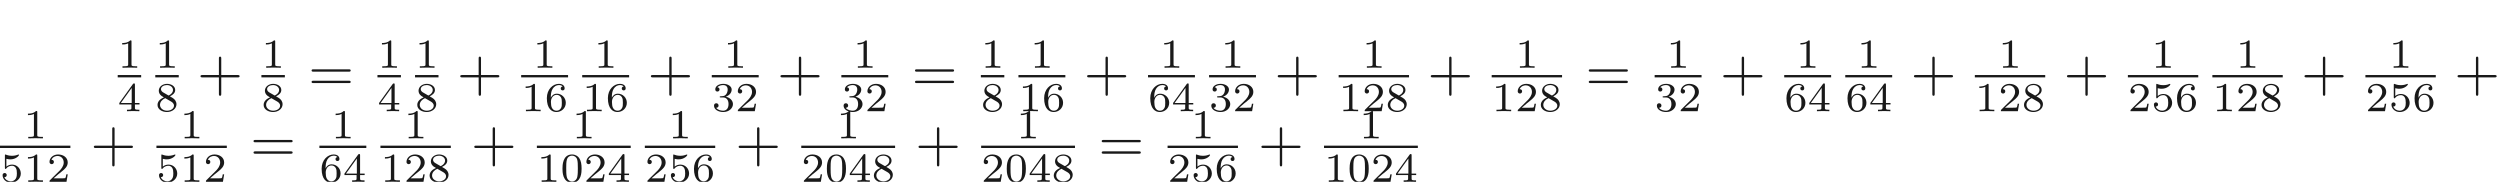 <ns0:svg xmlns:ns0="http://www.w3.org/2000/svg" xmlns:ns1="http://www.w3.org/1999/xlink" height="30.781pt" readme2tex:offset="15.3906" version="1.1" viewBox="-70.805 -77.428 423.213 30.781" width="423.213pt" xmlns:readme2tex="http://github.com/leegao/readme2tex/">
<ns0:defs>
<ns0:path d="M4.075 -2.291H6.854C6.994 -2.291 7.183 -2.291 7.183 -2.491S6.994 -2.69 6.854 -2.69H4.075V-5.479C4.075 -5.619 4.075 -5.808 3.875 -5.808S3.676 -5.619 3.676 -5.479V-2.69H0.887C0.747 -2.69 0.558 -2.69 0.558 -2.491S0.747 -2.291 0.887 -2.291H3.676V0.498C3.676 0.638 3.676 0.827 3.875 0.827S4.075 0.638 4.075 0.498V-2.291Z" id="g0-43" />
<ns0:path d="M6.844 -3.258C6.994 -3.258 7.183 -3.258 7.183 -3.457S6.994 -3.656 6.854 -3.656H0.887C0.747 -3.656 0.558 -3.656 0.558 -3.457S0.747 -3.258 0.897 -3.258H6.844ZM6.854 -1.325C6.994 -1.325 7.183 -1.325 7.183 -1.524S6.994 -1.724 6.844 -1.724H0.897C0.747 -1.724 0.558 -1.724 0.558 -1.524S0.747 -1.325 0.887 -1.325H6.854Z" id="g0-61" />
<ns0:path d="M3.318 -0.757C3.357 -0.359 3.626 0.06 4.095 0.06C4.304 0.06 4.912 -0.08 4.912 -0.887V-1.445H4.663V-0.887C4.663 -0.309 4.413 -0.249 4.304 -0.249C3.975 -0.249 3.935 -0.697 3.935 -0.747V-2.74C3.935 -3.158 3.935 -3.547 3.577 -3.915C3.188 -4.304 2.69 -4.463 2.212 -4.463C1.395 -4.463 0.707 -3.995 0.707 -3.337C0.707 -3.039 0.907 -2.869 1.166 -2.869C1.445 -2.869 1.624 -3.068 1.624 -3.328C1.624 -3.447 1.574 -3.776 1.116 -3.786C1.385 -4.135 1.873 -4.244 2.192 -4.244C2.68 -4.244 3.248 -3.856 3.248 -2.969V-2.6C2.74 -2.57 2.042 -2.54 1.415 -2.242C0.667 -1.903 0.418 -1.385 0.418 -0.946C0.418 -0.139 1.385 0.11 2.012 0.11C2.67 0.11 3.128 -0.289 3.318 -0.757ZM3.248 -2.391V-1.395C3.248 -0.448 2.531 -0.11 2.082 -0.11C1.594 -0.11 1.186 -0.458 1.186 -0.956C1.186 -1.504 1.604 -2.331 3.248 -2.391Z" id="g0-97" />
<ns0:path d="M3.599 -2.225C3.599 -2.992 3.508 -3.543 3.187 -4.031C2.971 -4.352 2.538 -4.631 1.981 -4.631C0.363 -4.631 0.363 -2.727 0.363 -2.225S0.363 0.139 1.981 0.139S3.599 -1.723 3.599 -2.225ZM1.981 -0.056C1.66 -0.056 1.234 -0.244 1.095 -0.816C0.997 -1.227 0.997 -1.799 0.997 -2.315C0.997 -2.824 0.997 -3.354 1.102 -3.738C1.248 -4.289 1.695 -4.435 1.981 -4.435C2.357 -4.435 2.72 -4.205 2.845 -3.801C2.957 -3.424 2.964 -2.922 2.964 -2.315C2.964 -1.799 2.964 -1.283 2.873 -0.844C2.734 -0.209 2.26 -0.056 1.981 -0.056Z" id="g1-48" />
<ns0:path d="M2.336 -4.435C2.336 -4.624 2.322 -4.631 2.127 -4.631C1.681 -4.191 1.046 -4.184 0.76 -4.184V-3.933C0.928 -3.933 1.388 -3.933 1.771 -4.129V-0.572C1.771 -0.342 1.771 -0.251 1.074 -0.251H0.809V0C0.934 -0.007 1.792 -0.028 2.05 -0.028C2.267 -0.028 3.145 -0.007 3.299 0V-0.251H3.034C2.336 -0.251 2.336 -0.342 2.336 -0.572V-4.435Z" id="g1-49" />
<ns0:path d="M3.522 -1.269H3.285C3.264 -1.116 3.194 -0.704 3.103 -0.635C3.048 -0.593 2.511 -0.593 2.413 -0.593H1.13C1.862 -1.241 2.106 -1.437 2.525 -1.764C3.041 -2.176 3.522 -2.608 3.522 -3.271C3.522 -4.115 2.783 -4.631 1.89 -4.631C1.025 -4.631 0.439 -4.024 0.439 -3.382C0.439 -3.027 0.739 -2.992 0.809 -2.992C0.976 -2.992 1.179 -3.11 1.179 -3.361C1.179 -3.487 1.13 -3.731 0.767 -3.731C0.983 -4.226 1.458 -4.38 1.785 -4.38C2.483 -4.38 2.845 -3.836 2.845 -3.271C2.845 -2.664 2.413 -2.183 2.19 -1.932L0.509 -0.272C0.439 -0.209 0.439 -0.195 0.439 0H3.313L3.522 -1.269Z" id="g1-50" />
<ns0:path d="M1.904 -2.329C2.448 -2.329 2.838 -1.953 2.838 -1.206C2.838 -0.342 2.336 -0.084 1.932 -0.084C1.653 -0.084 1.039 -0.16 0.746 -0.572C1.074 -0.586 1.151 -0.816 1.151 -0.962C1.151 -1.186 0.983 -1.346 0.767 -1.346C0.572 -1.346 0.377 -1.227 0.377 -0.941C0.377 -0.286 1.102 0.139 1.946 0.139C2.915 0.139 3.585 -0.509 3.585 -1.206C3.585 -1.75 3.138 -2.294 2.371 -2.455C3.103 -2.72 3.368 -3.243 3.368 -3.668C3.368 -4.219 2.734 -4.631 1.96 -4.631S0.593 -4.254 0.593 -3.696C0.593 -3.459 0.746 -3.327 0.955 -3.327C1.172 -3.327 1.311 -3.487 1.311 -3.682C1.311 -3.884 1.172 -4.031 0.955 -4.045C1.2 -4.352 1.681 -4.428 1.939 -4.428C2.253 -4.428 2.692 -4.275 2.692 -3.668C2.692 -3.375 2.594 -3.055 2.413 -2.838C2.183 -2.573 1.988 -2.559 1.639 -2.538C1.465 -2.525 1.451 -2.525 1.416 -2.518C1.402 -2.518 1.346 -2.504 1.346 -2.427C1.346 -2.329 1.409 -2.329 1.527 -2.329H1.904Z" id="g1-51" />
<ns0:path d="M3.689 -1.144V-1.395H2.915V-4.505C2.915 -4.652 2.915 -4.7 2.762 -4.7C2.678 -4.7 2.65 -4.7 2.58 -4.603L0.272 -1.395V-1.144H2.322V-0.572C2.322 -0.335 2.322 -0.251 1.757 -0.251H1.569V0C1.918 -0.014 2.364 -0.028 2.615 -0.028C2.873 -0.028 3.32 -0.014 3.668 0V-0.251H3.48C2.915 -0.251 2.915 -0.335 2.915 -0.572V-1.144H3.689ZM2.371 -3.947V-1.395H0.53L2.371 -3.947Z" id="g1-52" />
<ns0:path d="M1.081 -3.891C1.437 -3.801 1.646 -3.801 1.757 -3.801C2.678 -3.801 3.222 -4.428 3.222 -4.533C3.222 -4.61 3.173 -4.631 3.138 -4.631C3.124 -4.631 3.11 -4.631 3.082 -4.61C2.915 -4.547 2.545 -4.407 2.029 -4.407C1.834 -4.407 1.465 -4.421 1.011 -4.596C0.941 -4.631 0.928 -4.631 0.921 -4.631C0.83 -4.631 0.83 -4.554 0.83 -4.442V-2.385C0.83 -2.267 0.83 -2.183 0.941 -2.183C1.004 -2.183 1.011 -2.197 1.081 -2.28C1.381 -2.664 1.806 -2.72 2.05 -2.72C2.469 -2.72 2.657 -2.385 2.692 -2.329C2.817 -2.099 2.859 -1.834 2.859 -1.43C2.859 -1.22 2.859 -0.809 2.65 -0.502C2.476 -0.251 2.176 -0.084 1.834 -0.084C1.381 -0.084 0.914 -0.335 0.739 -0.795C1.004 -0.774 1.137 -0.948 1.137 -1.137C1.137 -1.437 0.879 -1.492 0.788 -1.492C0.774 -1.492 0.439 -1.492 0.439 -1.116C0.439 -0.488 1.011 0.139 1.848 0.139C2.741 0.139 3.522 -0.523 3.522 -1.402C3.522 -2.19 2.922 -2.915 2.057 -2.915C1.75 -2.915 1.388 -2.838 1.081 -2.573V-3.891Z" id="g1-53" />
<ns0:path d="M1.046 -2.28C1.046 -2.852 1.095 -3.368 1.36 -3.794C1.597 -4.17 1.974 -4.428 2.42 -4.428C2.629 -4.428 2.908 -4.373 3.048 -4.184C2.873 -4.17 2.727 -4.052 2.727 -3.85C2.727 -3.675 2.845 -3.522 3.055 -3.522S3.389 -3.661 3.389 -3.864C3.389 -4.268 3.096 -4.631 2.406 -4.631C1.402 -4.631 0.377 -3.71 0.377 -2.211C0.377 -0.404 1.227 0.139 1.995 0.139C2.845 0.139 3.585 -0.509 3.585 -1.423C3.585 -2.308 2.88 -2.964 2.064 -2.964C1.506 -2.964 1.2 -2.594 1.046 -2.28ZM1.995 -0.084C1.646 -0.084 1.374 -0.286 1.227 -0.593C1.123 -0.802 1.067 -1.151 1.067 -1.569C1.067 -2.246 1.471 -2.769 2.029 -2.769C2.35 -2.769 2.566 -2.643 2.741 -2.385C2.908 -2.12 2.915 -1.827 2.915 -1.423C2.915 -1.025 2.915 -0.732 2.727 -0.46C2.559 -0.216 2.336 -0.084 1.995 -0.084Z" id="g1-54" />
<ns0:path d="M2.476 -2.518C3.02 -2.783 3.368 -3.11 3.368 -3.592C3.368 -4.268 2.664 -4.631 1.988 -4.631C1.22 -4.631 0.593 -4.129 0.593 -3.466C0.593 -3.138 0.746 -2.901 0.872 -2.762C0.997 -2.615 1.046 -2.587 1.458 -2.343C1.067 -2.176 0.377 -1.799 0.377 -1.067C0.377 -0.293 1.179 0.139 1.974 0.139C2.859 0.139 3.585 -0.425 3.585 -1.179C3.585 -1.639 3.313 -2.029 2.908 -2.267C2.817 -2.322 2.573 -2.462 2.476 -2.518ZM1.339 -3.18C1.158 -3.285 0.962 -3.473 0.962 -3.731C0.962 -4.17 1.471 -4.428 1.974 -4.428C2.518 -4.428 2.999 -4.087 2.999 -3.592C2.999 -2.971 2.273 -2.657 2.26 -2.657S2.232 -2.664 2.183 -2.692L1.339 -3.18ZM1.681 -2.211L2.636 -1.66C2.817 -1.555 3.166 -1.346 3.166 -0.934C3.166 -0.411 2.587 -0.084 1.988 -0.084C1.346 -0.084 0.795 -0.495 0.795 -1.067C0.795 -1.583 1.179 -1.981 1.681 -2.211Z" id="g1-56" />
</ns0:defs>
<ns0:g fill-opacity="0.9" id="page1">
<ns0:use x="-50.879" y="-65.96" ns1:href="#g1-49" />
<ns0:rect height="0.398" width="3.971" x="-50.879" y="-64.727" />
<ns0:use x="-50.879" y="-58.602" ns1:href="#g1-52" />
<ns0:use x="-44.517" y="-65.96" ns1:href="#g1-49" />
<ns0:rect height="0.398" width="3.971" x="-44.517" y="-64.727" />
<ns0:use x="-44.517" y="-58.602" ns1:href="#g1-56" />
<ns0:use x="-37.424" y="-62.037" ns1:href="#g0-43" />
<ns0:use x="-26.553" y="-65.96" ns1:href="#g1-49" />
<ns0:rect height="0.398" width="3.971" x="-26.553" y="-64.727" />
<ns0:use x="-26.553" y="-58.602" ns1:href="#g1-56" />
<ns0:use x="-18.619" y="-62.037" ns1:href="#g0-61" />
<ns0:use x="-6.907" y="-65.96" ns1:href="#g1-49" />
<ns0:rect height="0.398" width="3.971" x="-6.907" y="-64.727" />
<ns0:use x="-6.907" y="-58.602" ns1:href="#g1-52" />
<ns0:use x="-0.545" y="-65.96" ns1:href="#g1-49" />
<ns0:rect height="0.398" width="3.971" x="-0.545" y="-64.727" />
<ns0:use x="-0.545" y="-58.602" ns1:href="#g1-56" />
<ns0:use x="6.548" y="-62.037" ns1:href="#g0-43" />
<ns0:use x="19.405" y="-65.96" ns1:href="#g1-49" />
<ns0:rect height="0.398" width="7.942" x="17.419" y="-64.727" />
<ns0:use x="17.419" y="-58.602" ns1:href="#g1-49" />
<ns0:use x="21.391" y="-58.602" ns1:href="#g1-54" />
<ns0:use x="29.738" y="-65.96" ns1:href="#g1-49" />
<ns0:rect height="0.398" width="7.942" x="27.753" y="-64.727" />
<ns0:use x="27.753" y="-58.602" ns1:href="#g1-49" />
<ns0:use x="31.724" y="-58.602" ns1:href="#g1-54" />
<ns0:use x="38.817" y="-62.037" ns1:href="#g0-43" />
<ns0:use x="51.674" y="-65.96" ns1:href="#g1-49" />
<ns0:rect height="0.398" width="7.942" x="49.688" y="-64.727" />
<ns0:use x="49.688" y="-58.602" ns1:href="#g1-51" />
<ns0:use x="53.659" y="-58.602" ns1:href="#g1-50" />
<ns0:use x="60.753" y="-62.037" ns1:href="#g0-43" />
<ns0:use x="73.609" y="-65.96" ns1:href="#g1-49" />
<ns0:rect height="0.398" width="7.942" x="71.624" y="-64.727" />
<ns0:use x="71.624" y="-58.602" ns1:href="#g1-51" />
<ns0:use x="75.595" y="-58.602" ns1:href="#g1-50" />
<ns0:use x="83.529" y="-62.037" ns1:href="#g0-61" />
<ns0:use x="95.24" y="-65.96" ns1:href="#g1-49" />
<ns0:rect height="0.398" width="3.971" x="95.24" y="-64.727" />
<ns0:use x="95.24" y="-58.602" ns1:href="#g1-56" />
<ns0:use x="103.588" y="-65.96" ns1:href="#g1-49" />
<ns0:rect height="0.398" width="7.942" x="101.603" y="-64.727" />
<ns0:use x="101.603" y="-58.602" ns1:href="#g1-49" />
<ns0:use x="105.574" y="-58.602" ns1:href="#g1-54" />
<ns0:use x="112.667" y="-62.037" ns1:href="#g0-43" />
<ns0:use x="125.524" y="-65.96" ns1:href="#g1-49" />
<ns0:rect height="0.398" width="7.942" x="123.538" y="-64.727" />
<ns0:use x="123.538" y="-58.602" ns1:href="#g1-54" />
<ns0:use x="127.509" y="-58.602" ns1:href="#g1-52" />
<ns0:use x="135.857" y="-65.96" ns1:href="#g1-49" />
<ns0:rect height="0.398" width="7.942" x="133.872" y="-64.727" />
<ns0:use x="133.872" y="-58.602" ns1:href="#g1-51" />
<ns0:use x="137.843" y="-58.602" ns1:href="#g1-50" />
<ns0:use x="144.936" y="-62.037" ns1:href="#g0-43" />
<ns0:use x="159.778" y="-65.96" ns1:href="#g1-49" />
<ns0:rect height="0.398" width="11.914" x="155.807" y="-64.727" />
<ns0:use x="155.807" y="-58.602" ns1:href="#g1-49" />
<ns0:use x="159.778" y="-58.602" ns1:href="#g1-50" />
<ns0:use x="163.749" y="-58.602" ns1:href="#g1-56" />
<ns0:use x="170.843" y="-62.037" ns1:href="#g0-43" />
<ns0:use x="185.685" y="-65.96" ns1:href="#g1-49" />
<ns0:rect height="0.398" width="11.914" x="181.714" y="-64.727" />
<ns0:use x="181.714" y="-58.602" ns1:href="#g1-49" />
<ns0:use x="185.685" y="-58.602" ns1:href="#g1-50" />
<ns0:use x="189.656" y="-58.602" ns1:href="#g1-56" />
<ns0:use x="197.59" y="-62.037" ns1:href="#g0-61" />
<ns0:use x="211.287" y="-65.96" ns1:href="#g1-49" />
<ns0:rect height="0.398" width="7.942" x="209.302" y="-64.727" />
<ns0:use x="209.302" y="-58.602" ns1:href="#g1-51" />
<ns0:use x="213.273" y="-58.602" ns1:href="#g1-50" />
<ns0:use x="220.366" y="-62.037" ns1:href="#g0-43" />
<ns0:use x="233.223" y="-65.96" ns1:href="#g1-49" />
<ns0:rect height="0.398" width="7.942" x="231.237" y="-64.727" />
<ns0:use x="231.237" y="-58.602" ns1:href="#g1-54" />
<ns0:use x="235.208" y="-58.602" ns1:href="#g1-52" />
<ns0:use x="243.556" y="-65.96" ns1:href="#g1-49" />
<ns0:rect height="0.398" width="7.942" x="241.571" y="-64.727" />
<ns0:use x="241.571" y="-58.602" ns1:href="#g1-54" />
<ns0:use x="245.542" y="-58.602" ns1:href="#g1-52" />
<ns0:use x="252.635" y="-62.037" ns1:href="#g0-43" />
<ns0:use x="267.477" y="-65.96" ns1:href="#g1-49" />
<ns0:rect height="0.398" width="11.914" x="263.506" y="-64.727" />
<ns0:use x="263.506" y="-58.602" ns1:href="#g1-49" />
<ns0:use x="267.477" y="-58.602" ns1:href="#g1-50" />
<ns0:use x="271.449" y="-58.602" ns1:href="#g1-56" />
<ns0:use x="278.542" y="-62.037" ns1:href="#g0-43" />
<ns0:use x="293.384" y="-65.96" ns1:href="#g1-49" />
<ns0:rect height="0.398" width="11.914" x="289.413" y="-64.727" />
<ns0:use x="289.413" y="-58.602" ns1:href="#g1-50" />
<ns0:use x="293.384" y="-58.602" ns1:href="#g1-53" />
<ns0:use x="297.355" y="-58.602" ns1:href="#g1-54" />
<ns0:use x="307.689" y="-65.96" ns1:href="#g1-49" />
<ns0:rect height="0.398" width="11.914" x="303.717" y="-64.727" />
<ns0:use x="303.717" y="-58.602" ns1:href="#g1-49" />
<ns0:use x="307.689" y="-58.602" ns1:href="#g1-50" />
<ns0:use x="311.66" y="-58.602" ns1:href="#g1-56" />
<ns0:use x="318.753" y="-62.037" ns1:href="#g0-43" />
<ns0:use x="333.595" y="-65.96" ns1:href="#g1-49" />
<ns0:rect height="0.398" width="11.914" x="329.624" y="-64.727" />
<ns0:use x="329.624" y="-58.602" ns1:href="#g1-50" />
<ns0:use x="333.595" y="-58.602" ns1:href="#g1-53" />
<ns0:use x="337.566" y="-58.602" ns1:href="#g1-54" />
<ns0:use x="344.66" y="-62.037" ns1:href="#g0-43" />
<ns0:use x="-66.833" y="-54.005" ns1:href="#g1-49" />
<ns0:rect height="0.398" width="11.914" x="-70.805" y="-52.772" />
<ns0:use x="-70.805" y="-46.647" ns1:href="#g1-53" />
<ns0:use x="-66.833" y="-46.647" ns1:href="#g1-49" />
<ns0:use x="-62.862" y="-46.647" ns1:href="#g1-50" />
<ns0:use x="-55.481" y="-50.082" ns1:href="#g0-43" />
<ns0:use x="-40.352" y="-54.005" ns1:href="#g1-49" />
<ns0:rect height="0.398" width="11.914" x="-44.323" y="-52.772" />
<ns0:use x="-44.323" y="-46.647" ns1:href="#g1-53" />
<ns0:use x="-40.352" y="-46.647" ns1:href="#g1-49" />
<ns0:use x="-36.381" y="-46.647" ns1:href="#g1-50" />
<ns0:use x="-28.447" y="-50.082" ns1:href="#g0-61" />
<ns0:use x="-14.749" y="-54.005" ns1:href="#g1-49" />
<ns0:rect height="0.398" width="7.942" x="-16.735" y="-52.772" />
<ns0:use x="-16.735" y="-46.647" ns1:href="#g1-54" />
<ns0:use x="-12.764" y="-46.647" ns1:href="#g1-52" />
<ns0:use x="-2.43" y="-54.005" ns1:href="#g1-49" />
<ns0:rect height="0.398" width="11.914" x="-6.402" y="-52.772" />
<ns0:use x="-6.402" y="-46.647" ns1:href="#g1-49" />
<ns0:use x="-2.43" y="-46.647" ns1:href="#g1-50" />
<ns0:use x="1.541" y="-46.647" ns1:href="#g1-56" />
<ns0:use x="8.921" y="-50.082" ns1:href="#g0-43" />
<ns0:use x="26.037" y="-54.005" ns1:href="#g1-49" />
<ns0:rect height="0.398" width="15.885" x="20.08" y="-52.772" />
<ns0:use x="20.08" y="-46.647" ns1:href="#g1-49" />
<ns0:use x="24.051" y="-46.647" ns1:href="#g1-48" />
<ns0:use x="28.022" y="-46.647" ns1:href="#g1-50" />
<ns0:use x="31.993" y="-46.647" ns1:href="#g1-52" />
<ns0:use x="42.327" y="-54.005" ns1:href="#g1-49" />
<ns0:rect height="0.398" width="11.914" x="38.356" y="-52.772" />
<ns0:use x="38.356" y="-46.647" ns1:href="#g1-50" />
<ns0:use x="42.327" y="-46.647" ns1:href="#g1-53" />
<ns0:use x="46.298" y="-46.647" ns1:href="#g1-54" />
<ns0:use x="53.679" y="-50.082" ns1:href="#g0-43" />
<ns0:use x="70.794" y="-54.005" ns1:href="#g1-49" />
<ns0:rect height="0.398" width="15.885" x="64.837" y="-52.772" />
<ns0:use x="64.837" y="-46.647" ns1:href="#g1-50" />
<ns0:use x="68.808" y="-46.647" ns1:href="#g1-48" />
<ns0:use x="72.779" y="-46.647" ns1:href="#g1-52" />
<ns0:use x="76.751" y="-46.647" ns1:href="#g1-56" />
<ns0:use x="84.131" y="-50.082" ns1:href="#g0-43" />
<ns0:use x="101.246" y="-54.005" ns1:href="#g1-49" />
<ns0:rect height="0.398" width="15.885" x="95.289" y="-52.772" />
<ns0:use x="95.289" y="-46.647" ns1:href="#g1-50" />
<ns0:use x="99.26" y="-46.647" ns1:href="#g1-48" />
<ns0:use x="103.232" y="-46.647" ns1:href="#g1-52" />
<ns0:use x="107.203" y="-46.647" ns1:href="#g1-56" />
<ns0:use x="115.137" y="-50.082" ns1:href="#g0-61" />
<ns0:use x="130.82" y="-54.005" ns1:href="#g1-49" />
<ns0:rect height="0.398" width="11.914" x="126.849" y="-52.772" />
<ns0:use x="126.849" y="-46.647" ns1:href="#g1-50" />
<ns0:use x="130.82" y="-46.647" ns1:href="#g1-53" />
<ns0:use x="134.791" y="-46.647" ns1:href="#g1-54" />
<ns0:use x="142.172" y="-50.082" ns1:href="#g0-43" />
<ns0:use x="159.287" y="-54.005" ns1:href="#g1-49" />
<ns0:rect height="0.398" width="15.885" x="153.33" y="-52.772" />
<ns0:use x="153.33" y="-46.647" ns1:href="#g1-49" />
<ns0:use x="157.301" y="-46.647" ns1:href="#g1-48" />
<ns0:use x="161.272" y="-46.647" ns1:href="#g1-50" />
<ns0:use x="165.244" y="-46.647" ns1:href="#g1-52" />
</ns0:g>
</ns0:svg>